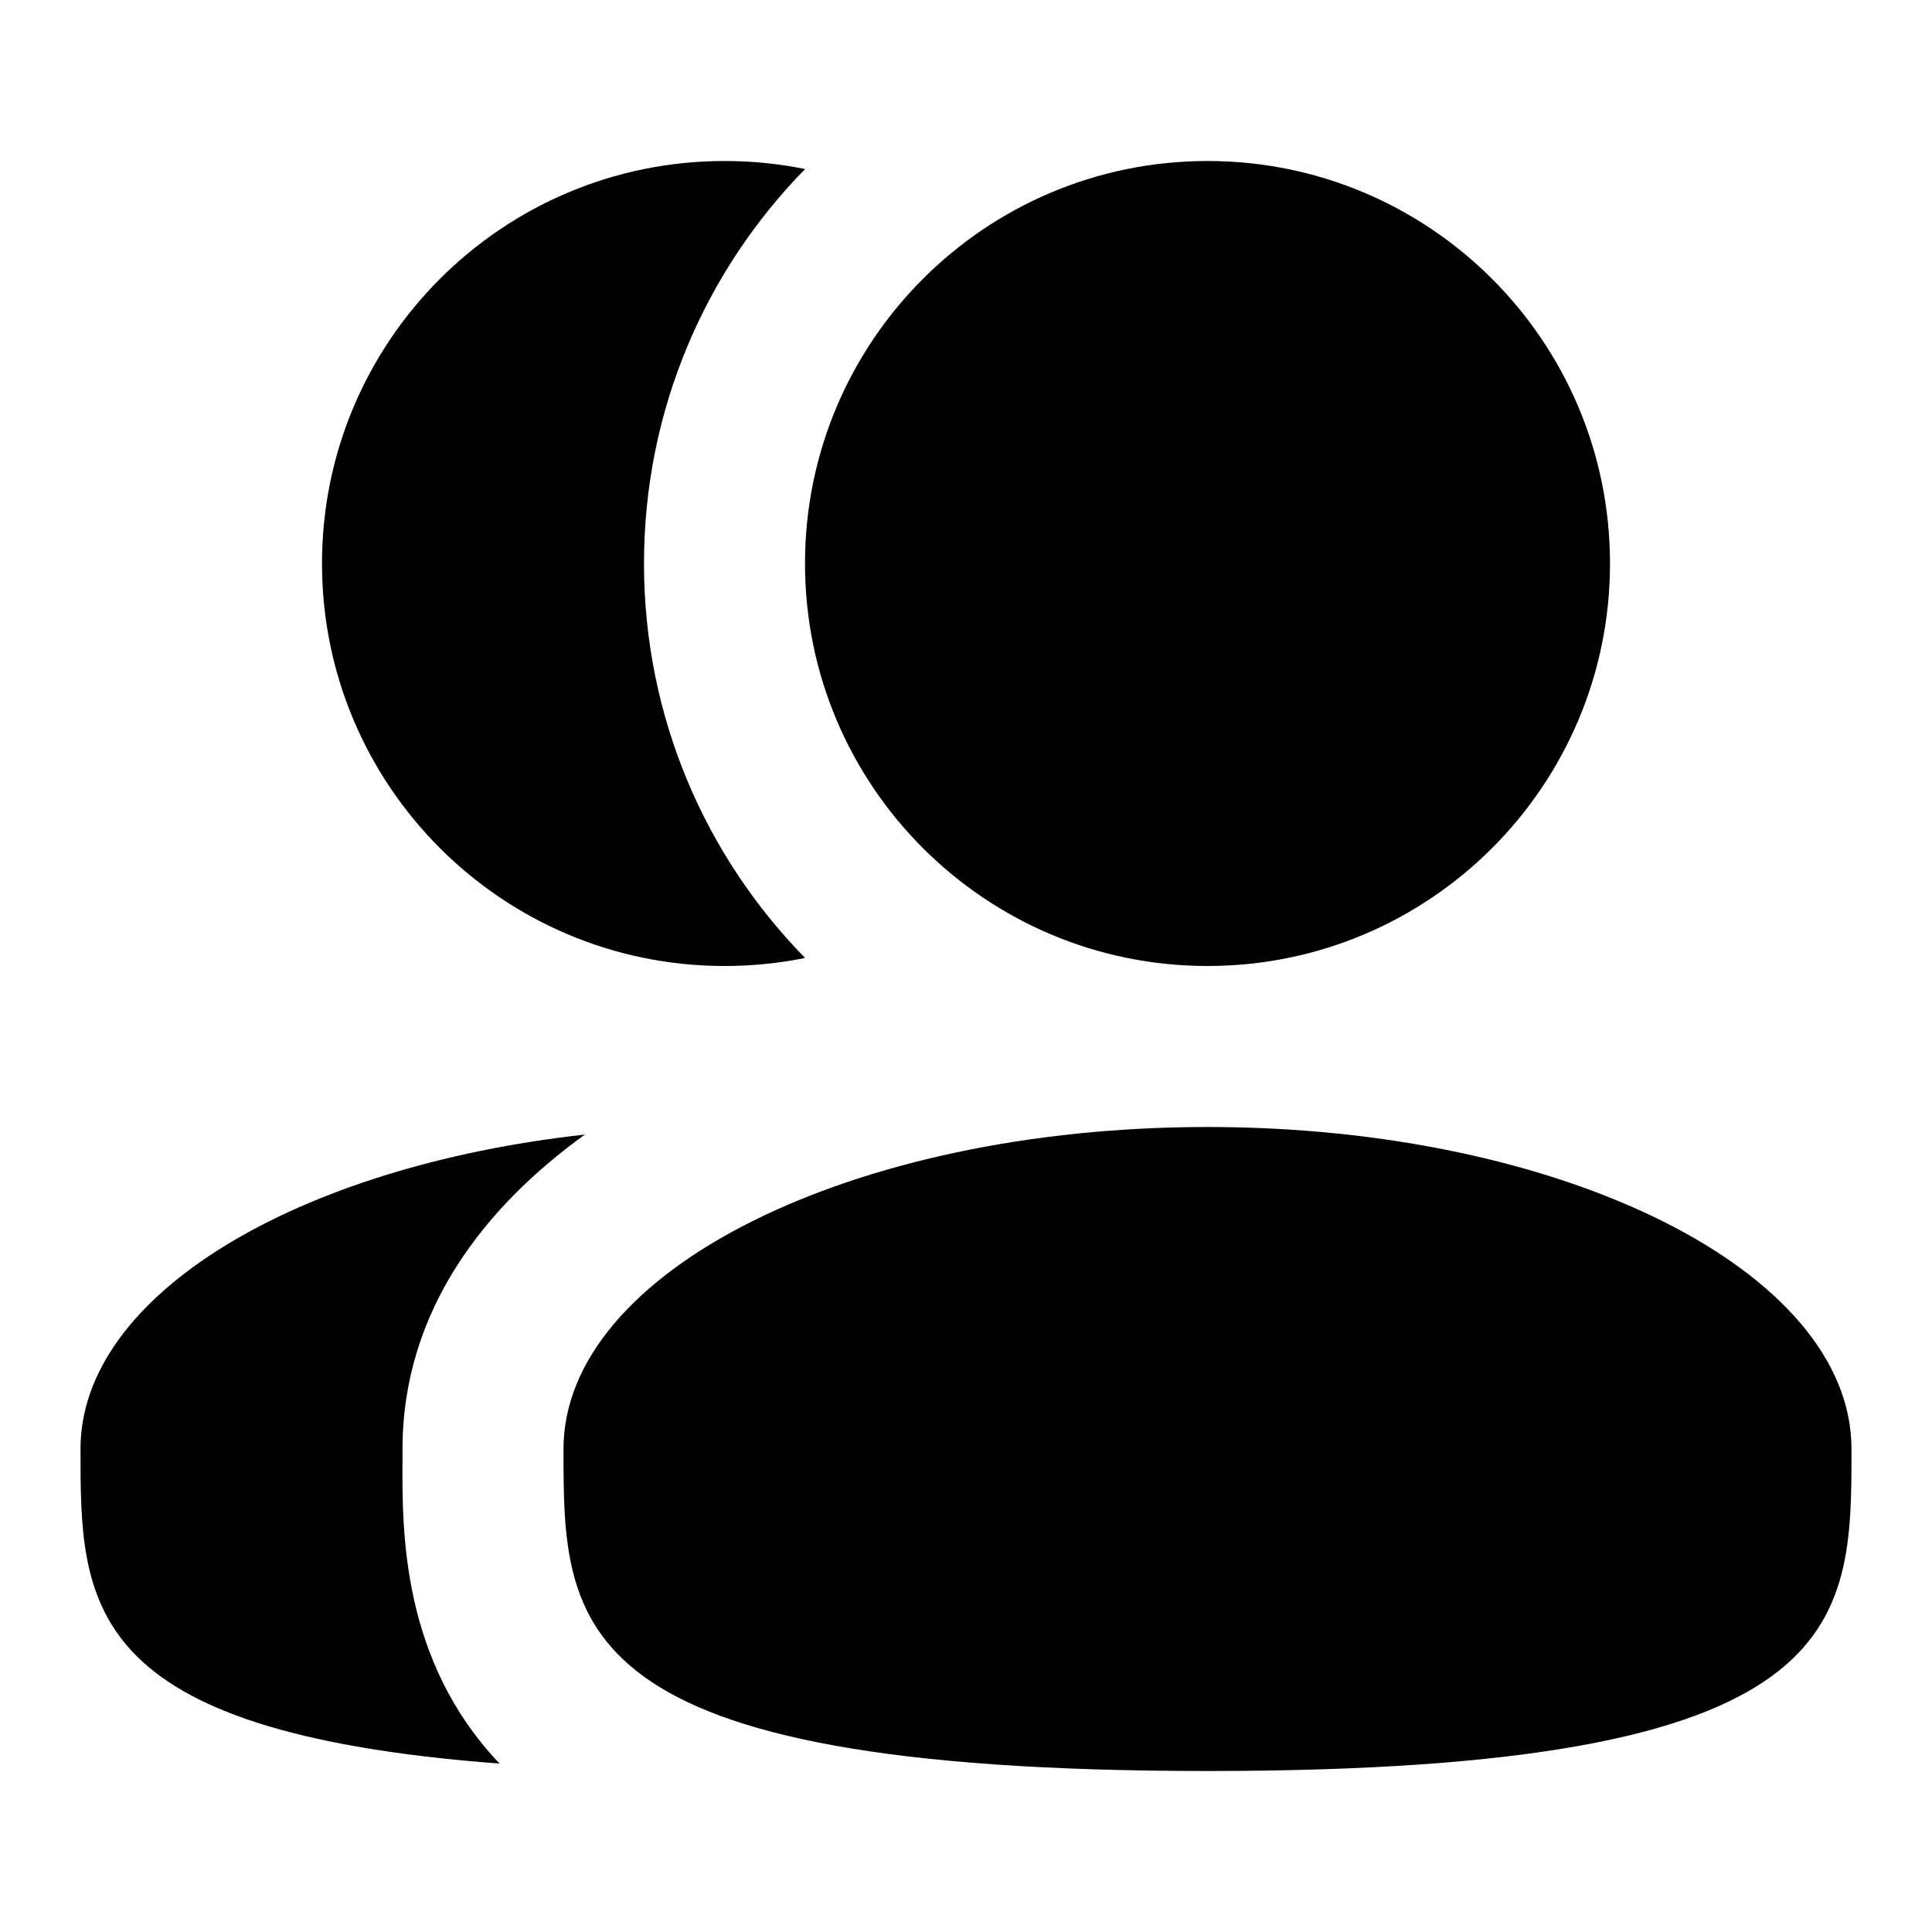 <svg width="24" height="24" viewBox="0 0 24 24" fill="none" xmlns="http://www.w3.org/2000/svg">
<path d="M7.266 14.094C6.037 14.979 5 16.271 5 18C5 18.044 5 18.091 5 18.14C4.995 19.025 4.988 20.628 6.206 21.908C1 21.515 1 19.914 1 18C1 16.089 3.681 14.49 7.266 14.094Z" fill="currentColor"/>
<path d="M10.001 11.9C9.677 11.966 9.343 12 9 12C6.239 12 4 9.761 4 7C4 4.239 6.239 2 9 2C9.343 2 9.677 2.034 10.001 2.1C8.763 3.363 8 5.092 8 7C8 8.908 8.763 10.637 10.001 11.9Z" fill="currentColor"/>
<path d="M20 7C20 9.761 17.761 12 15 12C12.239 12 10 9.761 10 7C10 4.239 12.239 2 15 2C17.761 2 20 4.239 20 7Z" fill="currentColor"/>
<path d="M7 18C7 20.209 7 22 15 22C23 22 23 20.209 23 18C23 15.791 19.418 14 15 14C10.582 14 7 15.791 7 18Z" fill="currentColor"/>
</svg>
